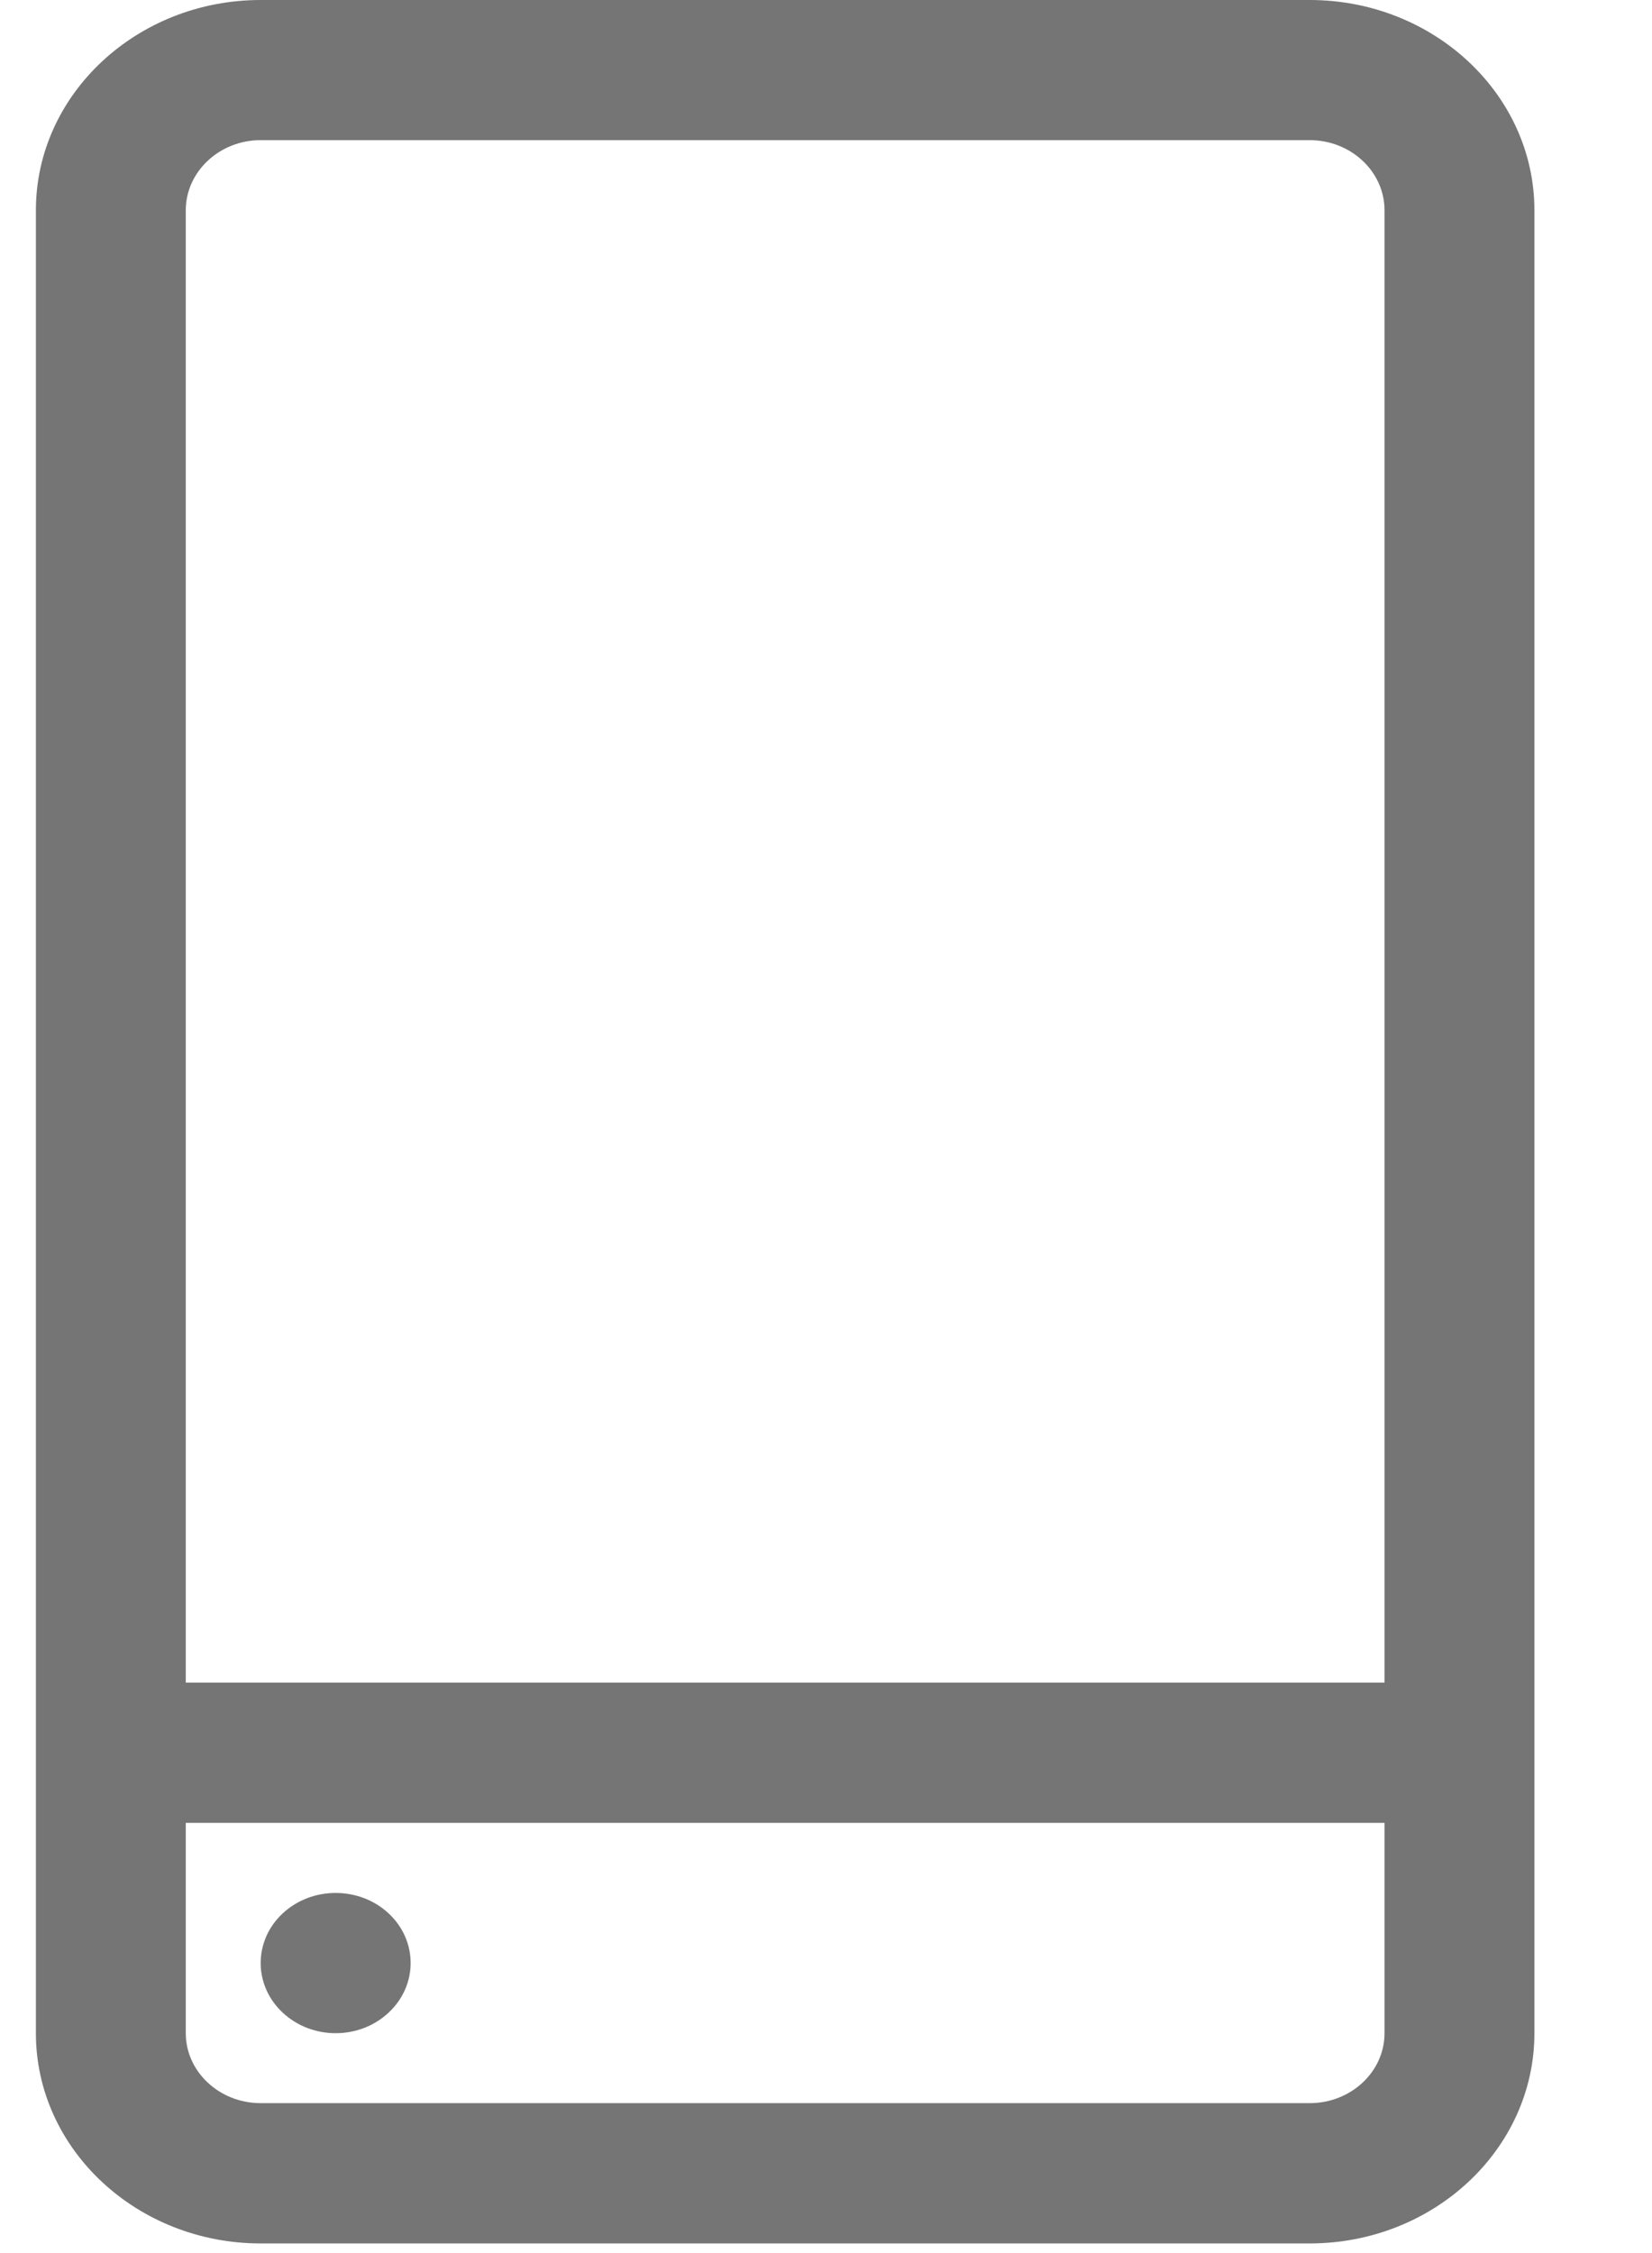 <svg width="11" height="15" viewBox="0 0 11 15" fill="none" xmlns="http://www.w3.org/2000/svg">
<path d="M8.72 0H1.736C0.911 0 0.239 0.628 0.239 1.4V13.536C0.239 14.308 0.911 14.936 1.736 14.936H8.72C9.546 14.936 10.217 14.308 10.217 13.536V1.4C10.217 0.628 9.546 0 8.72 0ZM1.736 0.933H8.72C8.996 0.933 9.219 1.143 9.219 1.4V11.202H1.237V1.4C1.237 1.143 1.461 0.933 1.736 0.933ZM8.72 14.002H1.736C1.461 14.002 1.237 13.793 1.237 13.536V12.136H9.219V13.536C9.219 13.793 8.996 14.002 8.72 14.002Z" fill="#757575"/>
<path d="M2.588 12.739C2.783 12.921 2.783 13.217 2.588 13.399C2.393 13.582 2.077 13.582 1.882 13.399C1.687 13.217 1.687 12.921 1.882 12.739C2.077 12.557 2.393 12.557 2.588 12.739Z" fill="#757575"/>
</svg>
